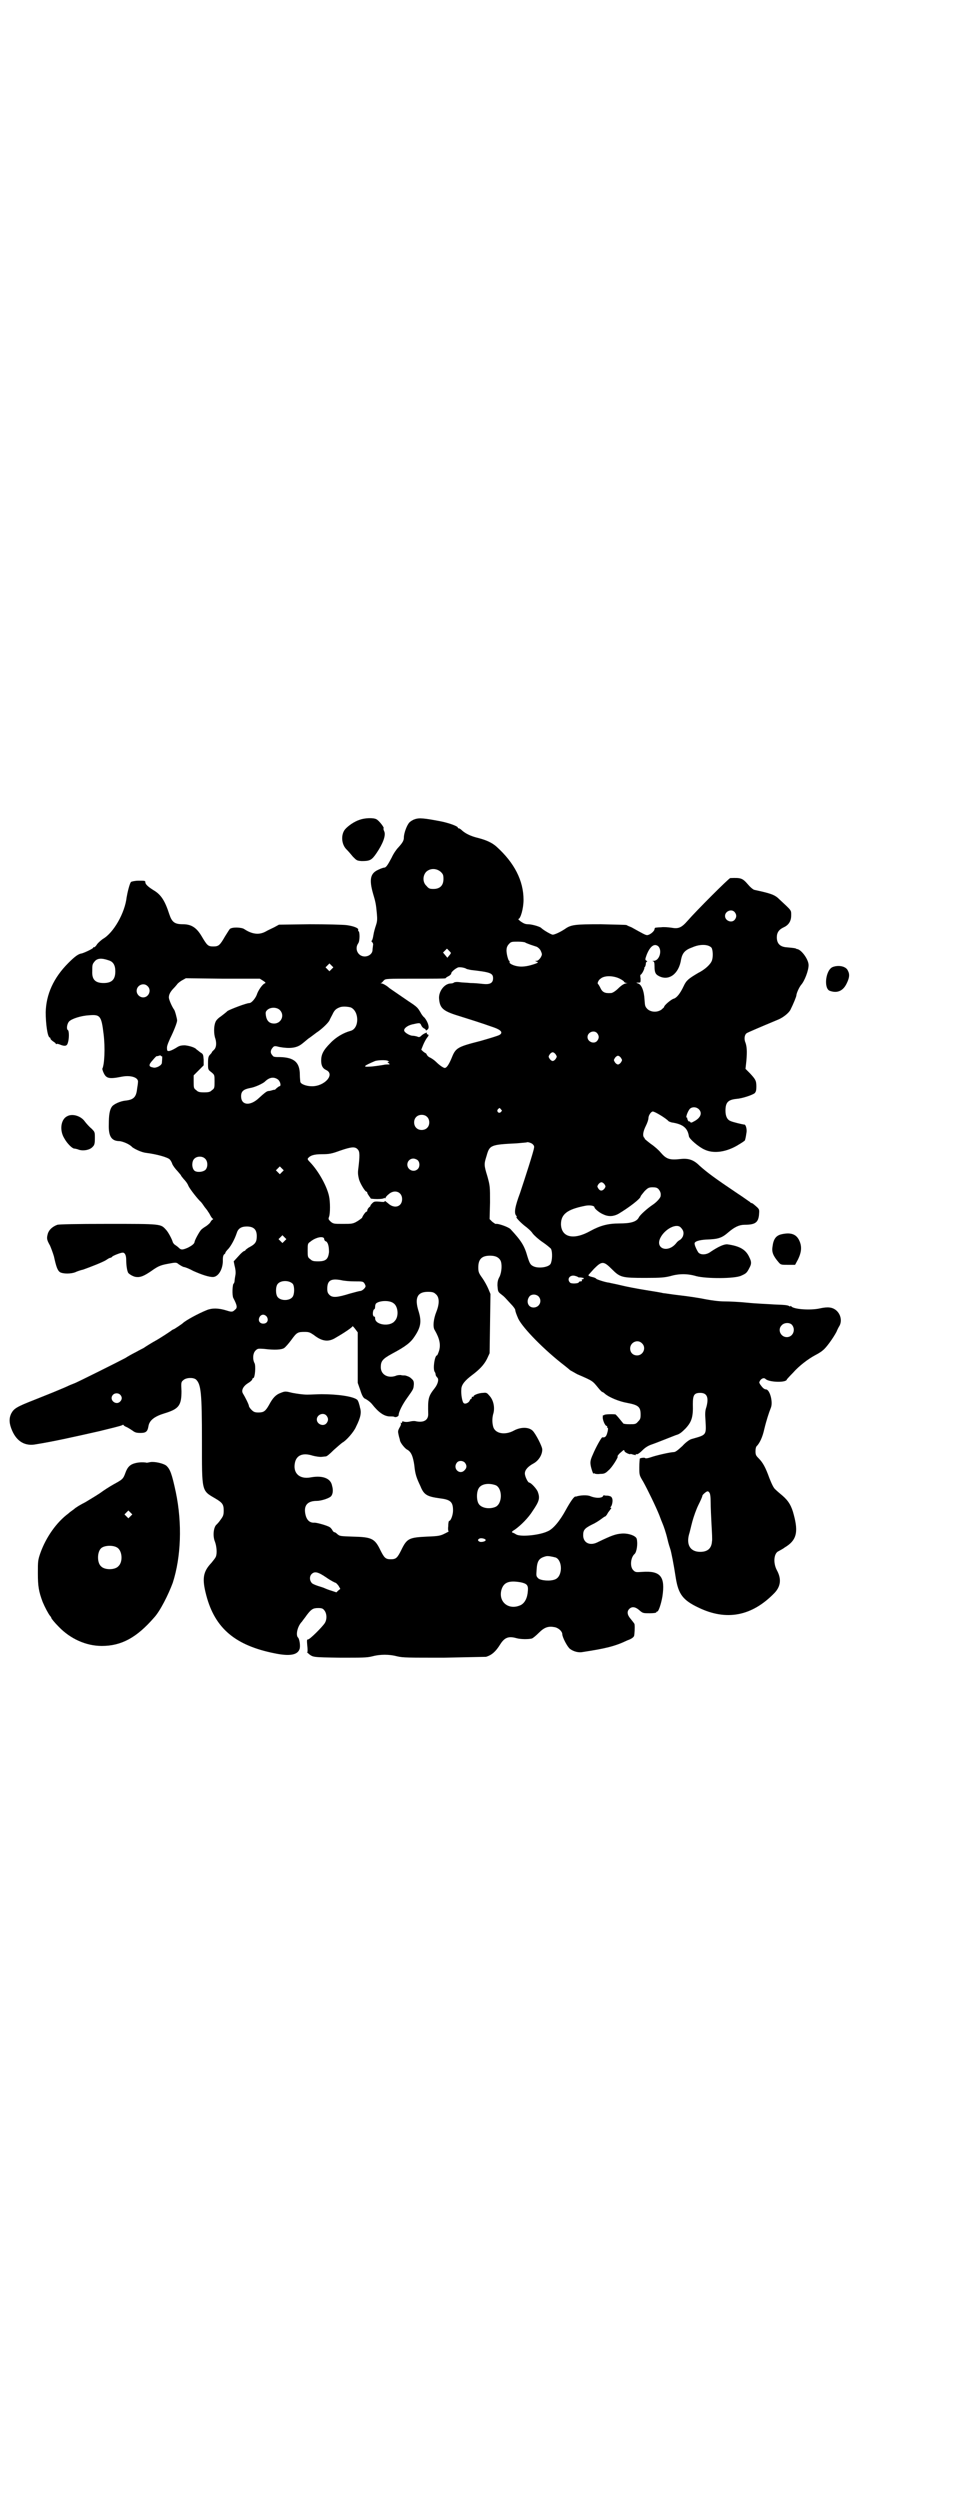 <?xml version="1.0" standalone="no"?>
<!DOCTYPE svg PUBLIC "-//W3C//DTD SVG 20010904//EN"
 "http://www.w3.org/TR/2001/REC-SVG-20010904/DTD/svg10.dtd">
<svg version="1.0" xmlns="http://www.w3.org/2000/svg"
 width="1111pt" height="2870pt" viewBox="0 0 1111 2870"
 preserveAspectRatio="xMidYMid meet">
<g transform="translate(0,2870) scale(0.5,-0.5)"
fill="#000000" stroke="none">
<path d="M827 3858 c-13 -4 -27 -14 -34 -22 -10 -12 -9 -35 4 -47 3 -3 10 -11
14 -16 9 -9 9 -9 20 -10 19 0 23 2 34 18 15 22 22 41 18 50 -2 4 -2 7 -2 7 4
0 -10 18 -16 21 -7 4 -27 3 -38 -1z"/>
<path d="M953 3859 c-4 -1 -10 -5 -12 -7 -6 -6 -13 -25 -13 -35 0 -7 -3 -12
-13 -23 -4 -4 -11 -14 -15 -23 -9 -17 -13 -23 -17 -23 -2 0 -8 -2 -14 -5 -18
-8 -21 -22 -12 -54 6 -20 7 -25 9 -47 1 -12 1 -17 -2 -26 -2 -6 -5 -16 -6 -23
-1 -7 -3 -13 -4 -13 -1 0 -1 -1 1 -3 2 -2 3 -5 2 -8 0 -2 -1 -7 -1 -10 0 -8
-8 -15 -18 -15 -15 0 -24 17 -15 30 4 5 4 26 1 28 -1 0 -1 1 -1 3 2 4 -11 9
-27 11 -8 1 -46 2 -84 2 l-71 -1 -11 -6 c-6 -3 -15 -7 -20 -10 -15 -8 -31 -6
-49 6 -6 4 -28 5 -33 0 -1 -1 -6 -9 -11 -17 -12 -21 -15 -23 -27 -23 -12 0
-14 2 -27 24 -12 20 -24 27 -43 27 -19 0 -25 5 -31 23 -10 31 -19 45 -36 55
-13 8 -19 14 -19 18 0 4 -1 4 -15 4 -9 0 -17 -2 -18 -3 -3 -3 -8 -23 -10 -35
-4 -36 -30 -82 -55 -96 -4 -3 -10 -8 -13 -12 -3 -5 -6 -7 -7 -7 -1 1 -2 0 -2
-1 0 -2 -19 -11 -26 -13 -8 -1 -16 -7 -31 -22 -34 -34 -51 -72 -52 -113 0 -26
4 -56 9 -58 1 0 2 -1 2 -3 0 -1 3 -4 6 -6 3 -2 6 -4 6 -5 0 -1 1 -2 2 -1 1 1
4 0 7 -1 12 -5 17 -4 19 4 3 9 3 27 0 29 -4 2 -2 15 3 20 6 6 27 13 46 14 25
2 28 -1 33 -43 4 -32 2 -71 -3 -80 0 0 1 -5 3 -9 6 -13 12 -15 42 -9 21 4 39
-2 37 -13 0 -2 -1 -9 -2 -15 -2 -19 -8 -25 -27 -27 -11 -1 -27 -8 -31 -14 -5
-7 -7 -19 -7 -40 -1 -28 6 -39 25 -39 8 -1 23 -7 29 -14 7 -5 22 -12 32 -13
24 -3 49 -10 54 -15 2 -2 5 -7 6 -11 2 -4 7 -11 12 -16 4 -5 8 -9 8 -10 0 -1
3 -4 6 -8 3 -3 9 -10 11 -16 4 -8 22 -31 29 -37 1 -1 4 -5 8 -11 4 -5 8 -10 8
-11 1 -1 3 -4 5 -8 2 -4 5 -8 6 -8 1 -1 1 -2 0 -2 -1 0 -3 -2 -5 -5 -1 -3 -6
-7 -10 -10 -5 -3 -11 -7 -13 -10 -4 -5 -14 -23 -14 -27 -1 -4 -6 -8 -16 -13
-12 -5 -15 -5 -20 0 -2 2 -6 5 -9 7 -2 1 -4 4 -5 6 -1 5 -10 23 -16 29 -12 13
-10 13 -132 13 -77 0 -112 -1 -117 -2 -11 -4 -19 -11 -22 -20 -3 -11 -3 -14 5
-28 3 -7 7 -18 9 -25 5 -23 8 -32 14 -36 7 -4 25 -4 35 0 4 2 13 5 18 6 17 6
45 17 53 22 4 3 8 5 9 5 1 0 4 1 5 3 2 2 19 9 24 9 5 0 8 -6 8 -17 0 -12 2
-26 5 -30 4 -4 13 -9 19 -9 9 -1 18 3 34 14 14 10 20 13 36 16 21 4 21 4 27
-1 3 -2 8 -5 11 -6 3 0 13 -4 22 -9 20 -9 36 -14 45 -14 13 0 24 19 23 40 0 6
1 10 3 12 2 1 3 3 3 4 0 1 3 5 7 9 6 7 14 21 19 36 3 10 10 15 23 15 16 0 23
-7 23 -22 0 -13 -3 -18 -16 -25 -6 -3 -10 -7 -10 -7 0 -1 -1 -2 -2 -2 -2 0 -8
-5 -14 -12 l-11 -12 2 -10 c2 -7 3 -15 2 -21 -1 -5 -2 -12 -2 -14 0 -2 -1 -5
-2 -6 -3 -1 -4 -27 -1 -33 9 -17 10 -23 4 -27 -5 -5 -7 -6 -19 -2 -19 6 -34 6
-46 1 -20 -8 -49 -24 -55 -30 -2 -2 -20 -14 -21 -14 -1 0 -2 -1 -4 -2 -2 -2
-28 -19 -39 -25 -4 -2 -22 -13 -26 -16 -2 -1 -10 -5 -17 -9 -8 -4 -19 -10 -25
-14 -11 -6 -115 -58 -117 -58 0 0 -5 -2 -10 -4 -19 -9 -52 -22 -82 -34 -41
-16 -47 -20 -53 -31 -6 -12 -5 -24 2 -40 11 -25 30 -36 55 -31 38 6 83 16 145
30 24 6 50 12 53 14 1 1 3 1 3 0 0 -1 3 -3 8 -5 4 -2 10 -6 13 -8 5 -4 9 -5
18 -5 12 0 16 3 18 15 2 14 14 23 37 30 33 10 39 18 39 51 -1 19 -1 21 4 25 6
6 22 7 29 2 12 -11 14 -31 14 -143 0 -115 -1 -112 30 -130 17 -10 20 -14 20
-28 0 -10 -1 -13 -7 -21 -4 -6 -8 -10 -9 -11 -7 -5 -10 -26 -4 -40 4 -11 5
-27 2 -34 -1 -3 -6 -9 -10 -14 -20 -21 -22 -37 -12 -75 20 -76 67 -115 157
-133 34 -7 52 -4 57 9 3 7 0 24 -3 27 -6 5 -2 26 9 37 1 2 7 9 11 15 10 13 14
16 26 16 8 0 11 -1 14 -5 6 -7 7 -21 1 -30 -6 -9 -34 -37 -38 -37 -3 0 -3 -2
-2 -14 1 -8 1 -15 0 -16 -1 0 -1 -1 0 -1 0 1 2 0 3 -2 11 -8 7 -8 73 -9 51 0
61 0 73 3 18 5 40 5 58 0 13 -3 24 -3 107 -3 51 1 95 2 97 2 13 4 22 12 32 28
10 16 19 20 37 15 10 -3 28 -3 36 -1 3 1 10 7 16 13 13 13 22 16 37 13 9 -2
17 -10 17 -16 0 -7 12 -30 18 -34 8 -6 20 -9 29 -7 52 8 74 13 103 27 9 3 14
7 15 10 1 3 2 20 1 27 0 1 -4 6 -8 11 -9 10 -10 18 -4 24 6 6 14 5 23 -3 8 -7
9 -7 24 -7 9 0 15 1 15 2 0 1 1 2 2 2 3 -1 9 17 12 34 7 46 -4 60 -46 57 -15
-1 -16 -1 -21 4 -8 8 -6 29 3 37 5 4 8 24 5 35 -2 7 -19 13 -34 12 -14 -1 -23
-4 -56 -20 -18 -9 -33 -1 -33 16 0 12 3 16 21 25 7 3 16 9 20 12 4 3 8 6 9 6
1 0 4 3 6 7 2 4 6 8 7 10 2 2 2 3 1 3 -2 0 -2 1 0 3 3 4 5 16 2 20 -1 3 -4 4
-9 5 -4 0 -8 0 -9 1 0 1 -2 -1 -3 -3 -4 -4 -17 -4 -29 1 -7 3 -24 2 -32 -1 -1
0 -2 0 -2 0 -3 0 -11 -11 -22 -31 -13 -24 -29 -44 -42 -49 -19 -9 -62 -13 -72
-7 -3 2 -7 4 -8 4 -3 1 -2 3 5 7 14 10 31 27 41 43 15 22 17 29 12 43 -2 7
-16 22 -20 22 -3 0 -10 14 -10 21 0 8 7 16 20 23 11 6 20 19 20 32 0 7 -15 36
-22 43 -9 9 -28 9 -44 0 -19 -10 -40 -7 -46 7 -3 8 -4 22 0 34 3 13 0 29 -9
39 -6 7 -7 8 -15 7 -9 0 -22 -5 -22 -8 0 -1 -1 -2 -2 -1 -1 1 -2 0 -2 -2 0 -2
-1 -3 -2 -3 -1 0 -2 -2 -3 -4 -2 -5 -11 -9 -14 -5 -3 3 -6 20 -5 31 0 11 9 21
25 33 16 12 27 23 34 37 l6 13 1 68 1 68 -5 12 c-3 7 -9 18 -14 25 -8 11 -9
14 -9 24 0 19 8 27 27 27 13 0 20 -4 24 -11 4 -8 3 -26 -2 -37 -4 -7 -5 -12
-5 -20 1 -14 1 -15 9 -21 8 -6 8 -7 22 -22 6 -6 10 -12 10 -14 0 -3 3 -11 7
-20 11 -22 60 -72 107 -108 5 -4 10 -8 12 -10 2 -1 9 -5 16 -9 37 -16 35 -15
49 -32 4 -5 8 -9 9 -9 1 0 4 -2 6 -4 9 -8 33 -18 51 -21 26 -5 31 -9 31 -27 0
-9 -1 -11 -6 -16 -5 -6 -7 -6 -20 -6 -8 0 -14 1 -14 2 0 0 -4 5 -9 11 -4 5 -8
9 -8 9 0 1 -6 1 -13 1 -8 0 -14 -1 -14 -2 0 -1 -1 -1 -2 0 -1 0 -1 -3 -1 -7 1
-8 6 -18 9 -18 1 0 2 -1 1 -2 -1 -1 0 -2 1 -2 2 0 1 -8 -2 -16 -2 -5 -5 -7
-10 -6 -2 0 -15 -23 -22 -40 -5 -11 -6 -16 -5 -23 1 -8 7 -25 7 -20 0 1 1 1 2
0 1 -1 7 -2 13 -1 9 0 12 1 19 8 8 6 24 32 21 32 -1 0 2 5 7 9 8 7 8 7 9 3 1
-3 14 -9 14 -6 0 0 3 -1 7 -2 4 -1 6 -1 5 0 -1 2 0 2 2 1 2 0 6 2 13 9 6 6 12
10 20 13 6 2 19 7 29 11 10 4 23 9 28 11 8 2 13 6 22 15 14 15 18 26 17 56 0
21 3 26 17 26 16 0 20 -11 14 -33 -3 -8 -3 -16 -2 -29 2 -36 3 -34 -32 -44 -4
-1 -13 -7 -21 -16 -11 -10 -16 -14 -20 -14 -7 0 -39 -7 -53 -12 -6 -2 -12 -3
-12 -2 -1 2 -11 1 -13 -1 0 -1 -1 -9 -1 -20 0 -18 0 -18 9 -33 10 -18 29 -57
37 -77 3 -8 6 -16 7 -18 3 -7 8 -21 12 -38 2 -9 5 -18 6 -21 2 -5 8 -35 13
-68 6 -36 16 -50 52 -67 64 -31 123 -20 175 34 14 15 16 32 5 52 -9 17 -7 40
5 44 1 1 8 4 13 8 27 16 32 34 21 75 -5 20 -12 32 -26 44 -6 5 -13 11 -16 14
-4 3 -8 11 -14 26 -9 25 -15 36 -25 46 -6 6 -7 8 -7 16 0 6 1 11 4 13 6 7 12
19 16 37 5 21 11 39 15 49 6 13 -2 43 -11 43 -4 0 -8 4 -13 11 -3 5 -3 5 0 10
4 5 9 6 12 3 8 -8 49 -9 49 -1 0 0 6 7 14 15 14 16 35 32 52 41 6 3 14 8 17
11 7 5 23 27 31 42 2 5 5 11 7 14 6 11 3 26 -7 35 -9 8 -20 9 -38 5 -22 -5
-62 -2 -66 5 -1 1 -2 1 -2 0 0 -1 -1 -1 -2 0 -4 2 -5 3 -35 4 -14 1 -42 2 -61
4 -19 2 -43 3 -53 3 -12 0 -28 2 -44 5 -14 3 -41 7 -59 9 -18 2 -35 5 -38 5
-3 1 -21 4 -40 7 -19 3 -45 8 -57 11 -12 3 -24 5 -27 6 -10 1 -30 8 -30 9 0 1
-4 3 -9 4 -5 1 -9 3 -9 4 0 1 6 7 13 15 18 18 22 18 41 -1 19 -19 23 -20 77
-20 37 0 44 1 57 4 20 6 40 6 60 0 23 -6 88 -6 103 1 11 5 13 6 19 18 5 9 5
14 0 24 -8 18 -22 26 -50 30 -8 1 -21 -5 -39 -17 -9 -7 -22 -8 -28 -2 -3 4 -9
16 -9 21 0 5 11 8 26 9 28 1 36 3 52 17 14 12 25 17 37 17 24 0 31 5 33 22 1
12 1 13 -4 18 -8 7 -11 10 -14 10 -1 0 -2 1 -2 2 -1 0 -14 10 -31 21 -49 33
-67 46 -86 63 -13 13 -25 17 -43 15 -26 -3 -33 0 -46 15 -4 5 -14 14 -23 20
-9 7 -15 12 -14 12 1 0 1 1 -1 2 -4 5 -2 15 4 27 3 6 6 14 6 18 0 6 6 15 10
15 5 0 31 -16 36 -22 1 -1 4 -2 7 -3 27 -4 37 -13 40 -32 1 -6 22 -24 35 -30
22 -11 53 -6 81 12 7 4 12 8 12 8 1 0 3 9 4 17 2 8 -1 19 -4 20 -4 0 -28 6
-32 8 -8 3 -12 11 -12 24 0 19 6 25 25 27 14 1 37 9 42 13 3 3 4 7 4 15 0 14
-2 17 -15 31 l-10 10 2 18 c2 23 1 33 -2 42 -4 9 -2 19 3 22 3 2 36 16 72 31
12 5 24 15 28 22 7 14 14 31 14 34 0 4 6 18 11 24 8 9 17 33 17 45 0 13 -16
35 -26 37 -2 0 -3 1 -3 1 0 1 -10 2 -21 3 -16 1 -23 9 -23 23 0 11 5 18 16 23
11 5 17 14 17 27 0 13 2 10 -28 38 -10 10 -20 13 -57 21 -3 1 -9 6 -14 12 -13
15 -16 16 -41 15 -3 0 -79 -76 -98 -98 -14 -16 -21 -19 -37 -16 -7 1 -18 2
-24 1 -7 0 -13 -1 -13 -1 -1 0 -2 -2 -2 -3 0 -5 -11 -14 -17 -14 -4 0 -9 3
-36 18 -5 2 -10 4 -11 5 -2 1 -28 1 -59 2 -60 0 -69 -1 -83 -11 -9 -6 -23 -13
-28 -13 -3 0 -21 10 -27 16 -4 3 -21 8 -30 8 -6 0 -10 2 -16 6 -4 3 -7 6 -6 6
5 0 12 24 12 44 0 44 -21 85 -62 122 -10 9 -23 15 -42 20 -17 4 -29 10 -37 17
-3 3 -6 5 -7 5 -2 0 -3 1 -3 2 0 3 -21 11 -43 15 -32 6 -46 8 -56 4z m60 -121
c5 -5 6 -7 6 -16 0 -15 -8 -23 -23 -23 -9 0 -11 1 -16 7 -9 8 -9 23 -1 32 9 9
24 9 34 0z m675 -92 c5 -6 5 -12 0 -18 -7 -8 -22 -2 -22 9 0 11 15 17 22 9z
m-481 -70 c1 -1 7 -3 12 -5 6 -2 12 -4 15 -5 3 -2 7 -5 9 -10 3 -7 3 -8 -1
-15 -3 -4 -6 -7 -9 -7 -4 0 -4 0 0 -2 4 -1 4 -2 -1 -4 -16 -6 -29 -8 -39 -7
-12 1 -24 7 -22 10 0 2 0 3 -1 3 -2 0 -7 18 -6 26 0 4 2 9 5 12 5 6 7 6 21 6
8 0 16 -1 17 -2z m428 -12 c3 -5 4 -20 1 -29 -3 -9 -16 -21 -32 -29 -22 -13
-27 -17 -33 -30 -8 -17 -16 -27 -23 -29 -5 -1 -22 -15 -22 -19 0 -1 -3 -3 -6
-6 -10 -7 -24 -6 -32 1 -6 6 -6 8 -7 22 -1 20 -7 35 -15 37 -5 2 -5 2 1 2 5 0
5 0 5 9 -1 5 -1 9 0 9 1 0 4 4 6 8 2 4 3 8 3 8 -1 0 -1 1 1 2 1 2 2 5 2 7 0 3
1 5 3 5 1 0 0 1 -1 2 -4 2 -4 3 0 14 8 20 18 27 27 19 9 -10 2 -33 -11 -33 -3
0 -4 -1 -1 -1 2 -1 3 -3 3 -12 0 -13 2 -18 10 -22 23 -12 46 5 51 38 3 15 9
22 26 28 18 8 37 7 44 -1z m-599 -12 c0 -1 -2 -4 -4 -6 l-4 -5 -5 6 -5 6 5 5
4 4 4 -4 c3 -3 5 -5 5 -6z m-786 -17 c10 -3 15 -11 15 -25 0 -19 -8 -27 -27
-27 -19 0 -27 8 -26 27 0 14 0 16 5 22 6 8 16 9 33 3z m512 -20 l-5 -5 -4 4
-5 5 4 4 5 5 4 -4 5 -5 -4 -4z m309 1 c1 -1 6 -2 11 -3 44 -5 51 -7 51 -19 0
-11 -7 -15 -24 -13 -8 1 -20 2 -28 2 -8 1 -19 1 -25 2 -7 1 -12 0 -13 -1 -1
-1 -4 -2 -7 -2 -15 0 -29 -19 -27 -36 2 -22 10 -28 50 -40 19 -6 42 -13 76
-25 17 -6 21 -12 13 -17 -3 -2 -23 -8 -44 -14 -55 -14 -57 -16 -67 -41 -6 -14
-11 -21 -15 -21 -3 0 -12 6 -20 14 -4 4 -10 8 -14 10 -3 1 -6 4 -7 6 -1 2 -2
4 -3 4 -1 0 -3 2 -6 4 l-4 4 4 10 c2 5 6 13 9 17 4 5 5 7 2 8 -2 0 -3 2 -2 3
2 3 -8 -1 -13 -6 -3 -3 -5 -4 -9 -2 -3 1 -8 2 -11 2 -6 0 -18 7 -19 11 -2 5 6
12 18 15 18 4 18 4 21 -2 1 -3 4 -6 6 -7 2 -1 4 -2 4 -3 0 -3 3 -2 6 2 3 5 -2
18 -9 26 -3 2 -7 8 -9 12 -6 10 -7 12 -27 25 -29 20 -44 30 -45 31 -4 4 -14
10 -17 10 -3 0 -3 1 -1 1 2 1 4 4 6 6 4 4 5 4 73 4 38 0 69 0 69 1 0 1 3 3 7
5 4 2 6 5 6 6 -1 3 10 12 16 14 5 1 15 -1 18 -3z m353 -23 c6 -3 10 -6 10 -7
0 -1 2 -2 5 -3 4 0 4 0 -1 -1 -3 0 -10 -4 -17 -11 -7 -7 -14 -11 -17 -11 -15
-1 -20 2 -25 13 -2 4 -4 7 -5 8 -2 1 1 9 6 12 9 8 30 7 44 0z m-819 -5 c6 -4
6 -5 3 -6 -5 -2 -15 -16 -18 -26 -3 -8 -12 -19 -17 -19 -7 0 -43 -14 -50 -18
-4 -4 -11 -9 -16 -13 -5 -3 -11 -9 -12 -13 -4 -9 -4 -28 0 -38 3 -11 2 -21 -4
-26 -3 -3 -5 -5 -4 -5 0 0 -1 -2 -4 -5 -4 -4 -5 -7 -5 -20 0 -15 0 -15 8 -21
7 -6 7 -6 7 -21 0 -14 0 -16 -6 -20 -4 -4 -7 -5 -18 -5 -11 0 -14 1 -18 5 -6
4 -6 6 -6 20 l0 14 12 12 11 11 0 13 c-1 12 -1 13 -8 17 -4 3 -7 6 -8 6 -3 5
-17 9 -27 10 -9 0 -13 -1 -19 -5 -13 -8 -22 -11 -22 -5 -1 7 0 10 7 26 8 16
16 36 16 41 0 4 -5 23 -7 25 -5 7 -12 23 -12 28 0 7 4 14 12 22 3 3 6 7 7 8 1
2 6 6 11 9 l9 5 85 -1 85 0 8 -5z m-266 -12 c10 -9 3 -26 -10 -26 -8 0 -15 7
-15 15 0 13 16 20 25 11z m467 -49 c20 -9 20 -49 -1 -54 -15 -4 -33 -14 -46
-28 -16 -16 -21 -26 -21 -40 0 -11 3 -18 12 -22 20 -10 -4 -37 -33 -37 -13 0
-27 5 -27 11 0 1 -1 8 -1 15 0 29 -13 40 -45 41 -12 0 -16 0 -18 4 -5 5 -5 11
0 17 4 5 5 5 17 2 23 -4 38 -2 49 6 3 2 10 8 16 13 6 4 15 11 19 14 11 7 26
21 30 28 1 3 5 10 7 14 4 9 8 13 16 16 6 3 19 2 26 0z m-163 -6 c12 -12 3 -31
-13 -31 -11 0 -17 6 -19 18 -1 7 -1 9 3 13 7 7 22 7 29 0z m729 -53 c5 -6 5
-12 0 -18 -7 -8 -22 -2 -22 9 0 11 15 17 22 9z m-95 -49 c3 -5 3 -5 0 -10 -2
-3 -5 -5 -7 -5 -2 0 -5 2 -7 5 -3 5 -3 5 0 10 2 3 5 5 7 5 2 0 5 -2 7 -5z
m-905 -4 c1 1 1 -4 0 -15 0 -6 -13 -13 -20 -11 -11 2 -11 6 -1 17 5 6 9 10 9
9 0 0 2 0 5 1 2 1 4 1 5 0 0 -1 1 -2 2 -1z m1055 -4 c3 -5 3 -5 0 -10 -2 -3
-5 -5 -7 -5 -2 0 -5 2 -7 5 -3 5 -3 5 0 10 2 3 5 5 7 5 2 0 5 -2 7 -5z m-535
-7 c3 -2 3 -2 0 -2 -2 0 -2 -1 1 -3 4 -3 3 -3 -4 -3 -4 0 -8 -1 -8 -1 -6 -1
-25 -4 -33 -4 -15 -1 -12 2 14 13 6 2 26 3 30 0z m-254 -42 c6 -4 9 -16 4 -16
-1 0 -3 -2 -6 -4 -3 -3 -5 -5 -5 -4 0 0 -2 0 -5 -1 -3 -1 -7 -2 -10 -2 -4 -1
-9 -5 -21 -16 -20 -19 -41 -17 -41 4 0 11 5 16 21 19 12 2 28 10 33 14 11 11
21 12 30 6z m967 -68 c10 -9 5 -21 -11 -29 -5 -3 -7 -3 -8 -1 -1 2 -2 2 -2 1
0 -1 -1 0 -3 2 -1 2 -2 5 -2 5 1 1 0 2 -1 2 -3 0 2 14 7 20 5 5 14 5 20 0z
m-454 -1 c3 -3 3 -3 0 -6 -4 -5 -11 1 -7 6 4 4 4 4 7 0z m-170 -17 c7 -6 7
-19 1 -25 -6 -7 -19 -7 -25 -1 -7 6 -7 19 -1 25 6 7 19 7 25 1z m243 -63 c3
-3 4 -5 3 -9 -1 -8 -20 -67 -32 -103 -12 -32 -14 -46 -9 -52 2 -2 2 -3 1 -3
-3 0 7 -11 18 -20 7 -5 16 -13 19 -18 4 -5 14 -14 23 -20 9 -6 17 -13 19 -15
4 -8 3 -28 -1 -35 -5 -8 -29 -11 -40 -5 -6 3 -8 6 -13 22 -7 25 -14 36 -39 63
-5 5 -28 13 -33 12 -1 -1 -5 2 -9 5 l-6 6 1 38 c0 37 0 38 -6 60 -8 26 -8 28
-2 47 7 25 9 26 70 29 12 1 21 2 22 2 1 2 11 -1 14 -4z m-402 -12 c5 -5 5 -14
1 -47 -1 -8 0 -14 2 -22 3 -10 14 -28 17 -28 1 0 2 -1 2 -3 0 -1 2 -4 4 -7 2
-3 4 -5 4 -6 0 0 7 -1 15 -1 8 0 15 1 15 2 0 1 1 1 2 0 1 -1 2 0 2 1 0 1 3 5
7 8 13 12 31 6 31 -11 0 -18 -18 -23 -32 -10 -5 4 -8 7 -8 5 0 -2 -3 -2 -12
-1 -12 1 -13 0 -17 -4 -3 -3 -4 -5 -4 -5 1 0 0 -2 -3 -4 -2 -2 -4 -5 -4 -7 0
-2 -1 -3 -2 -3 -2 0 -9 -10 -10 -14 -1 -1 -6 -5 -11 -8 -10 -6 -13 -6 -33 -6
-20 0 -22 0 -28 5 -5 5 -6 6 -4 11 3 7 3 35 0 48 -5 23 -24 57 -43 77 -6 6 -7
8 -5 10 5 6 13 9 32 9 16 0 22 1 41 8 26 9 35 10 41 3z m-351 -21 c7 -6 7 -20
1 -26 -7 -6 -22 -6 -26 -1 -6 7 -5 21 0 26 6 7 19 7 25 1z m489 -4 c5 -5 5
-15 0 -20 -9 -9 -24 -2 -24 10 0 8 6 14 14 14 3 0 8 -2 10 -4z m-312 -27 l-5
-5 -4 4 -5 5 4 4 5 5 4 -4 5 -5 -4 -4z m741 -28 c3 -5 3 -5 0 -10 -5 -6 -10
-6 -14 0 -3 5 -3 5 0 10 5 6 9 6 14 0z m124 -11 c4 -5 6 -9 5 -16 0 -4 -9 -14
-18 -20 -12 -8 -29 -23 -32 -29 -5 -10 -18 -14 -45 -14 -26 0 -44 -5 -66 -17
-39 -22 -67 -15 -68 15 0 23 14 34 53 42 12 3 24 1 24 -3 0 -3 12 -13 20 -16
12 -6 24 -5 35 1 25 15 51 35 51 40 0 1 4 6 9 12 8 8 10 9 19 9 7 0 10 -1 13
-4z m51 -88 c7 -7 8 -13 5 -21 -2 -4 -5 -7 -7 -8 -2 -1 -6 -4 -8 -7 -19 -24
-50 -13 -36 13 10 19 36 33 46 23z m-910 -31 l-5 -5 -4 4 -5 5 4 4 5 5 4 -4 5
-5 -4 -4z m91 4 c0 -2 2 -5 4 -5 5 -3 7 -12 7 -25 -2 -16 -7 -21 -25 -21 -11
0 -14 1 -18 5 -6 4 -6 6 -6 20 0 15 0 16 6 20 13 11 32 14 32 6z m583 -87 c1
-1 3 -1 6 -1 7 -1 8 -1 7 -3 -1 -1 -2 -2 -3 -1 -1 1 -1 0 -1 -2 1 -2 0 -3 -3
-3 -2 0 -4 -1 -4 -2 0 -3 -17 -4 -20 -1 -8 8 -1 18 10 16 4 -1 7 -2 8 -3z
m-513 -10 c17 0 19 0 22 -4 2 -3 3 -6 3 -7 0 -4 -8 -11 -12 -11 -2 0 -13 -3
-24 -6 -29 -9 -40 -10 -47 -3 -4 4 -5 7 -5 14 0 19 8 24 31 20 8 -2 22 -3 32
-3z m-142 -6 c4 -6 4 -24 -1 -30 -7 -9 -27 -9 -34 0 -5 6 -5 24 0 30 7 9 27 9
35 0z m328 -23 c9 -7 9 -22 2 -40 -7 -17 -9 -36 -4 -43 11 -19 14 -33 10 -47
-2 -6 -4 -11 -5 -11 -5 0 -10 -31 -5 -38 1 -1 2 -4 2 -6 0 -2 2 -5 4 -7 4 -4
1 -15 -6 -24 -15 -19 -16 -24 -15 -60 0 -14 -11 -20 -29 -16 -4 1 -10 0 -14
-1 -5 -1 -10 -1 -13 0 -3 1 -4 1 -4 -1 0 -2 -1 -3 -2 -2 -2 1 -2 1 -1 -1 1 -1
0 -5 -2 -8 -5 -9 -5 -10 -3 -19 1 -5 3 -10 3 -12 1 -6 11 -18 16 -21 10 -5 14
-16 17 -36 2 -21 5 -29 14 -48 8 -20 15 -24 44 -28 25 -3 31 -8 31 -28 0 -10
-5 -24 -9 -24 -1 0 -2 -5 -2 -12 -1 -7 0 -12 1 -12 1 0 -3 -2 -9 -5 -10 -5
-14 -6 -41 -7 -41 -2 -46 -4 -59 -31 -9 -18 -12 -21 -24 -21 -12 0 -15 3 -24
21 -13 27 -20 30 -64 31 -27 1 -29 1 -34 5 -3 3 -6 5 -7 5 -2 0 -4 2 -6 6 -2
3 -5 6 -6 6 -4 3 -28 10 -34 10 -13 -1 -20 8 -22 24 -2 17 7 26 27 26 10 0 29
6 33 11 4 5 5 14 2 24 -3 17 -22 24 -49 19 -26 -5 -42 10 -36 35 4 16 18 22
40 15 7 -2 16 -3 19 -3 3 0 8 1 11 1 3 0 9 5 19 15 8 7 17 15 20 17 8 4 26 24
31 36 11 22 13 33 9 45 0 1 -1 5 -2 8 -1 4 -3 8 -4 9 -9 8 -45 13 -82 13 -9 0
-24 -1 -33 -1 -10 0 -23 2 -34 4 -16 4 -17 4 -27 0 -11 -4 -18 -11 -27 -28 -8
-14 -12 -17 -24 -17 -8 0 -11 1 -16 6 -3 3 -6 7 -6 9 0 3 -9 21 -14 29 -4 7 1
17 13 24 5 3 9 7 9 9 0 1 1 2 2 2 4 0 6 28 3 34 -5 9 -4 23 2 29 5 5 6 5 20 4
24 -3 40 -2 46 2 3 2 10 10 16 18 13 18 15 19 31 19 10 0 12 -1 21 -7 19 -15
34 -17 51 -6 21 12 38 24 38 26 0 1 3 -2 6 -6 l6 -8 0 -58 0 -58 6 -17 c4 -13
7 -17 10 -19 5 -2 13 -8 17 -13 15 -19 27 -27 39 -28 5 0 11 0 12 -1 3 -2 10
1 10 4 0 7 9 25 20 40 15 21 14 20 15 31 0 7 -1 9 -7 14 -3 3 -9 5 -13 6 -3 0
-8 0 -10 1 -3 0 -8 0 -12 -2 -18 -6 -34 3 -34 20 0 14 4 19 26 31 32 17 43 26
52 40 14 21 16 34 9 57 -10 31 -3 45 21 45 10 0 14 -1 18 -5z m236 -5 c10 -10
3 -26 -11 -26 -13 0 -18 15 -9 26 5 5 14 5 20 0z m-333 -16 c11 -7 13 -31 3
-41 -11 -14 -45 -9 -45 6 0 3 -1 5 -2 4 -1 0 -2 1 -3 4 -1 5 1 13 3 13 1 0 2
3 2 6 0 3 1 7 3 8 8 6 30 7 39 0z m-291 -31 c5 -8 1 -16 -8 -16 -9 0 -13 8 -8
16 4 6 11 6 16 0z m1207 -19 c9 -11 2 -28 -12 -28 -14 0 -22 17 -12 27 6 7 19
7 24 1z m-345 -42 c11 -10 3 -28 -11 -28 -9 0 -16 6 -16 16 0 14 17 22 27 12z
m-1199 -118 c5 -5 5 -11 0 -16 -10 -10 -27 5 -16 16 4 4 12 4 16 0z m474 -48
c5 -6 5 -12 0 -18 -7 -8 -22 -2 -22 9 0 11 15 17 22 9z m318 -108 c5 -6 5 -12
0 -17 -11 -13 -29 3 -18 17 4 5 13 5 18 0z m71 -52 c16 -7 16 -43 -1 -50 -15
-6 -34 -2 -39 9 -4 8 -4 24 0 32 5 12 23 15 40 9z m491 -17 c2 -2 3 -10 3 -23
0 -10 1 -33 2 -51 1 -18 2 -35 1 -38 -1 -16 -10 -24 -27 -24 -22 0 -32 15 -26
39 2 6 5 20 8 31 3 11 9 28 14 38 5 10 9 19 9 21 0 2 9 10 12 10 1 0 3 -1 4
-3z m-514 -109 c0 -3 -9 -5 -13 -4 -6 2 -6 6 0 8 4 1 13 -1 13 -4z m161 -40
c16 -7 16 -43 -1 -50 -11 -5 -33 -3 -39 2 -5 5 -5 6 -4 19 1 22 6 28 22 32 5
1 14 -1 22 -3z m-527 -46 c10 -7 20 -12 21 -12 1 0 4 -3 7 -7 l4 -7 -5 -4 -4
-4 -12 4 c-7 2 -14 5 -16 6 -2 1 -9 3 -15 5 -6 2 -13 5 -14 7 -5 6 -5 15 0 20
7 7 15 5 34 -8z m447 -11 c14 -3 17 -7 16 -19 -1 -17 -7 -28 -16 -33 -27 -13
-52 6 -45 34 5 18 17 23 45 18z"/>
<path d="M1914 3520 c-17 -6 -22 -50 -7 -55 17 -6 30 0 38 16 7 14 8 22 3 31
-4 9 -20 13 -34 8z"/>
<path d="M154 3177 c-14 -7 -18 -32 -6 -51 6 -11 17 -22 22 -23 2 0 7 -1 12
-3 11 -3 25 0 31 7 4 4 5 7 5 20 0 14 0 14 -8 22 -5 4 -12 12 -15 16 -9 13
-29 19 -41 12z"/>
<path d="M1795 2906 c-12 -3 -18 -11 -20 -29 -2 -12 2 -21 14 -35 5 -6 6 -6
22 -6 l16 0 7 13 c8 17 9 30 2 44 -7 14 -20 18 -41 13z"/>
<path d="M312 2381 c-13 -3 -19 -9 -24 -23 -5 -14 -7 -15 -27 -26 -9 -5 -23
-14 -31 -20 -9 -6 -24 -15 -34 -21 -10 -5 -22 -12 -26 -16 -4 -3 -10 -7 -13
-10 -27 -20 -51 -54 -64 -90 -6 -17 -6 -20 -6 -47 0 -30 2 -42 11 -66 5 -12
13 -27 17 -32 2 -2 3 -4 3 -5 0 -1 7 -10 17 -20 27 -28 63 -44 99 -44 45 0 80
19 120 65 14 15 33 53 43 80 19 59 22 136 7 208 -9 42 -13 53 -22 61 -6 5 -27
10 -37 8 -5 -1 -9 -2 -9 -1 -7 1 -15 1 -24 -1z m-12 -122 l-5 -5 -4 4 -5 5 4
4 5 5 4 -4 5 -5 -4 -4z m-31 -72 c12 -7 14 -33 3 -43 -8 -9 -32 -9 -40 0 -9 8
-9 32 0 41 7 7 27 8 37 2z"/>
</g>
</svg>
